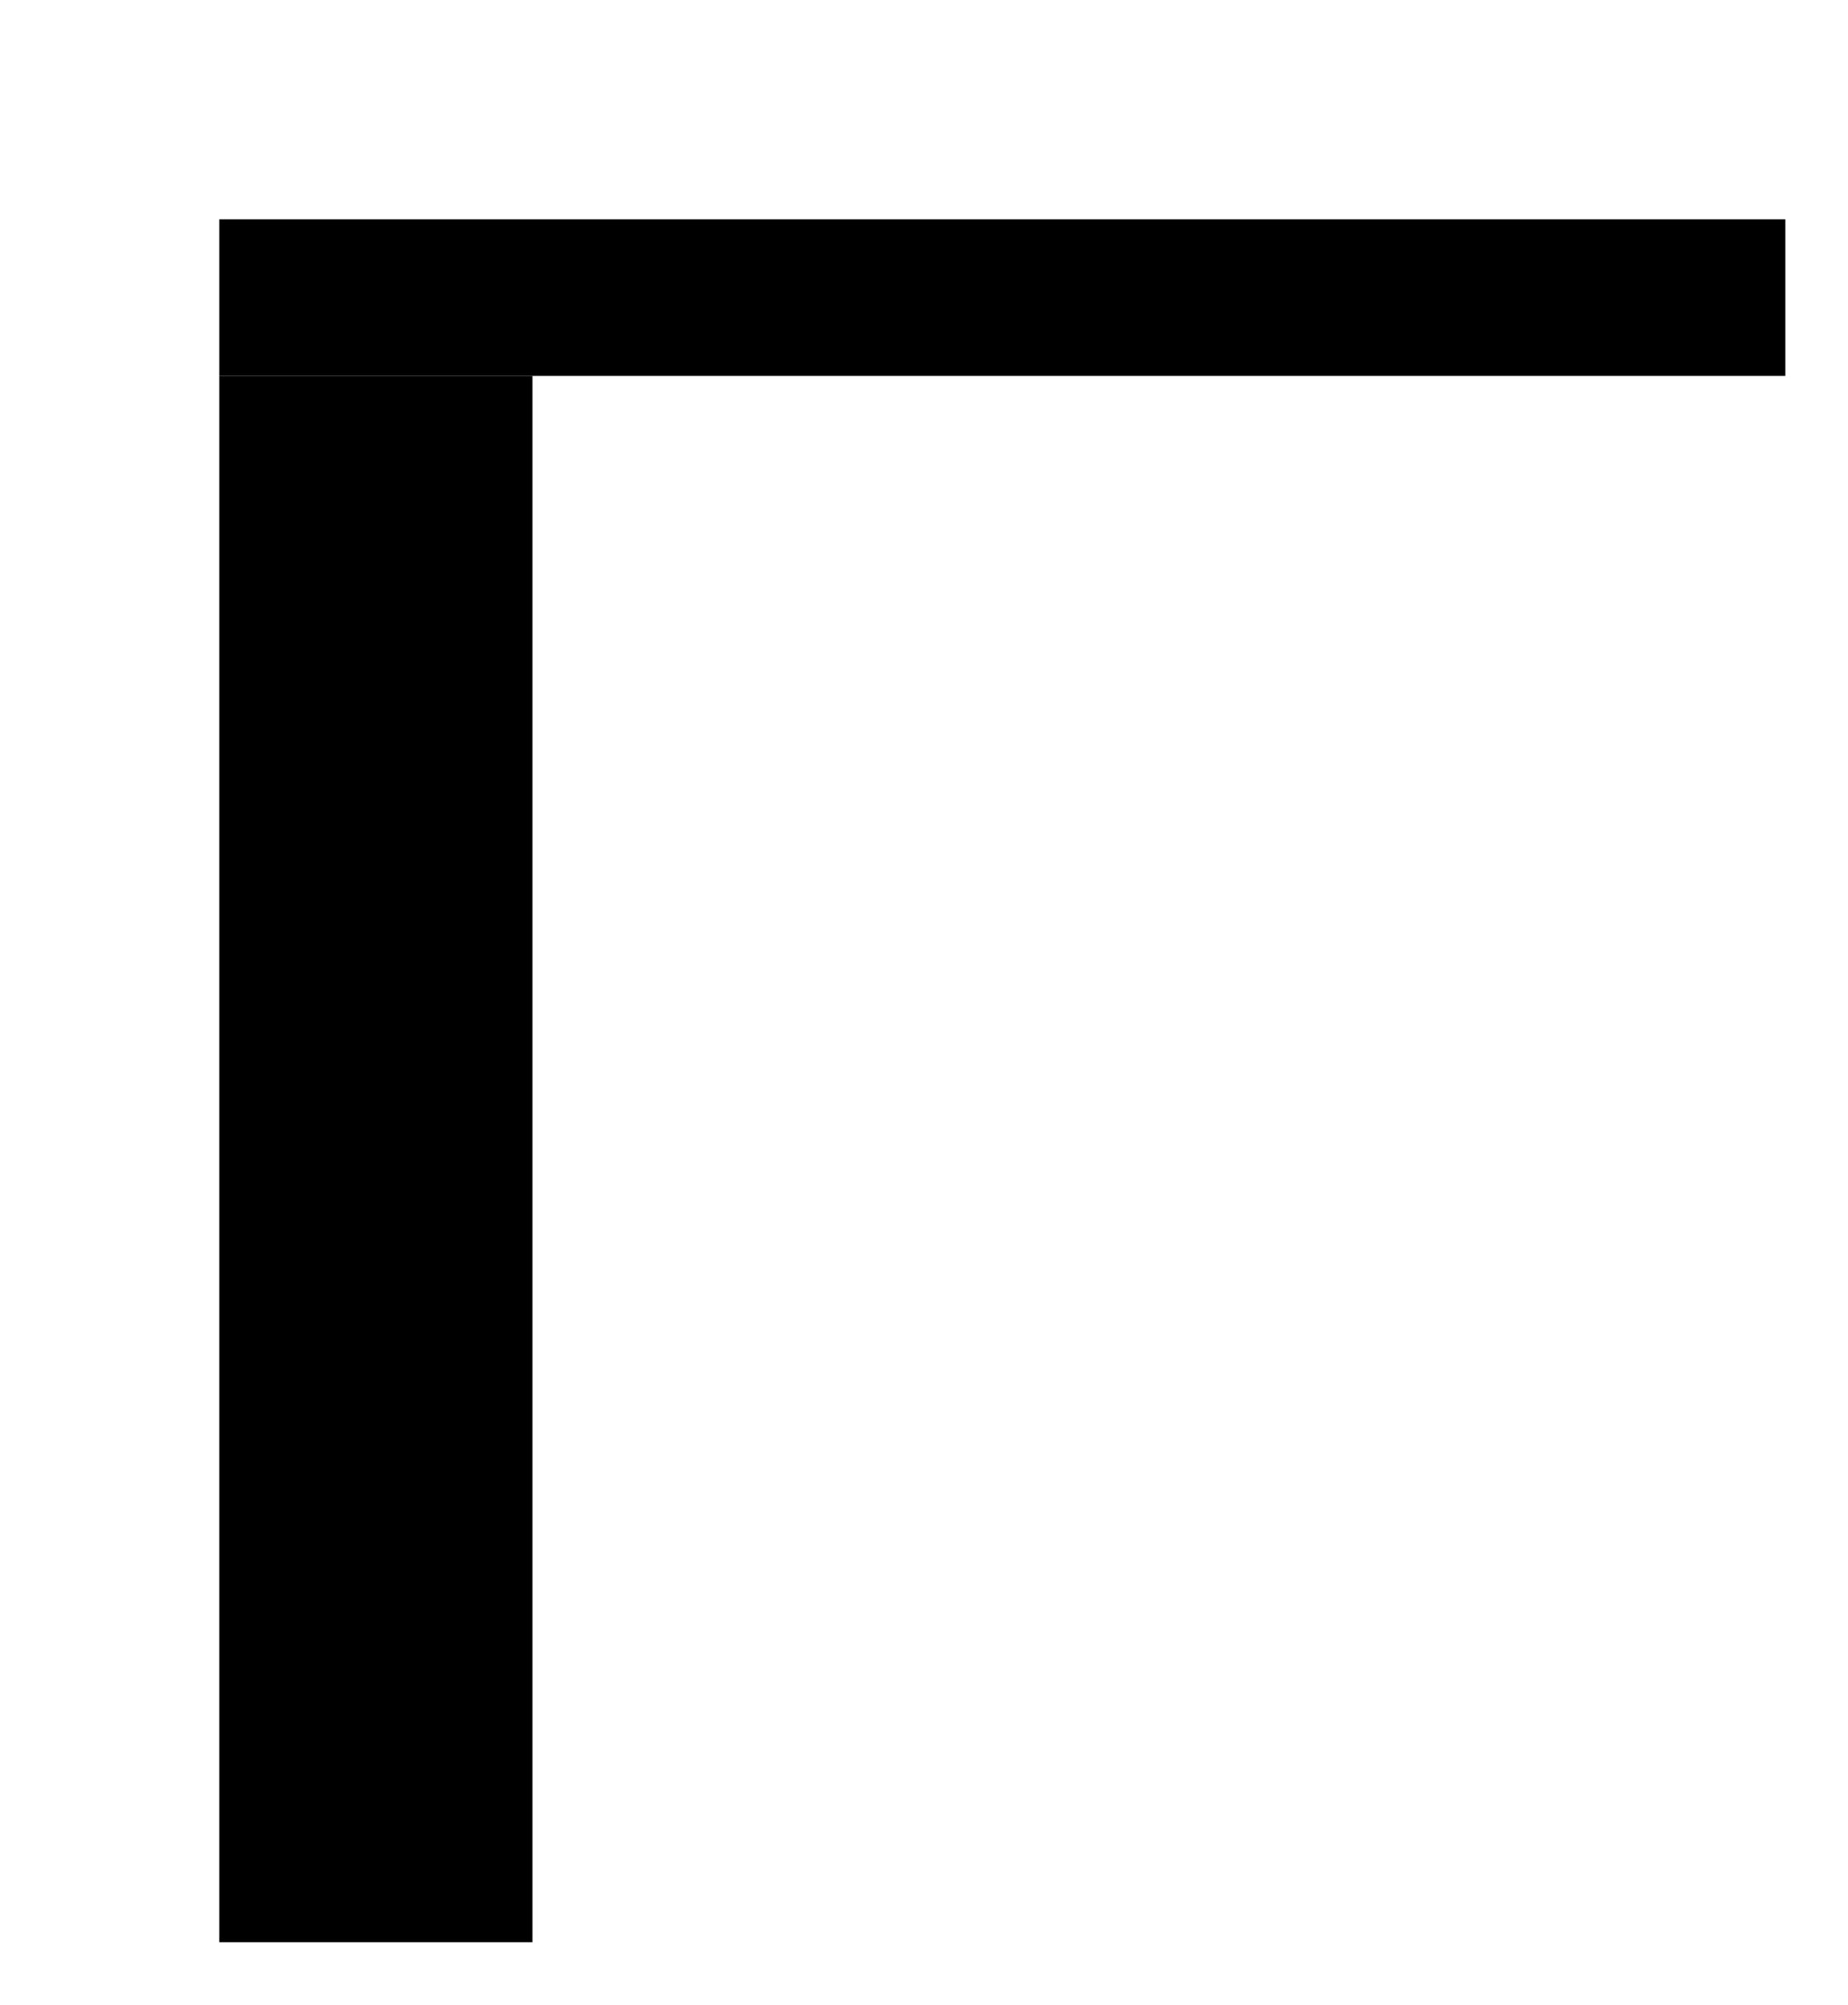 <?xml version="1.0" encoding="utf-8" ?>
<svg baseProfile="full" height="640" version="1.1" width="590" xmlns="http://www.w3.org/2000/svg" xmlns:ev="http://www.w3.org/2001/xml-events" xmlns:xlink="http://www.w3.org/1999/xlink"><defs /><rect class="bed" height="50" width="500" x="70" y="70" /><rect class="bed" height="500" width="100" x="70" y="120" /></svg>